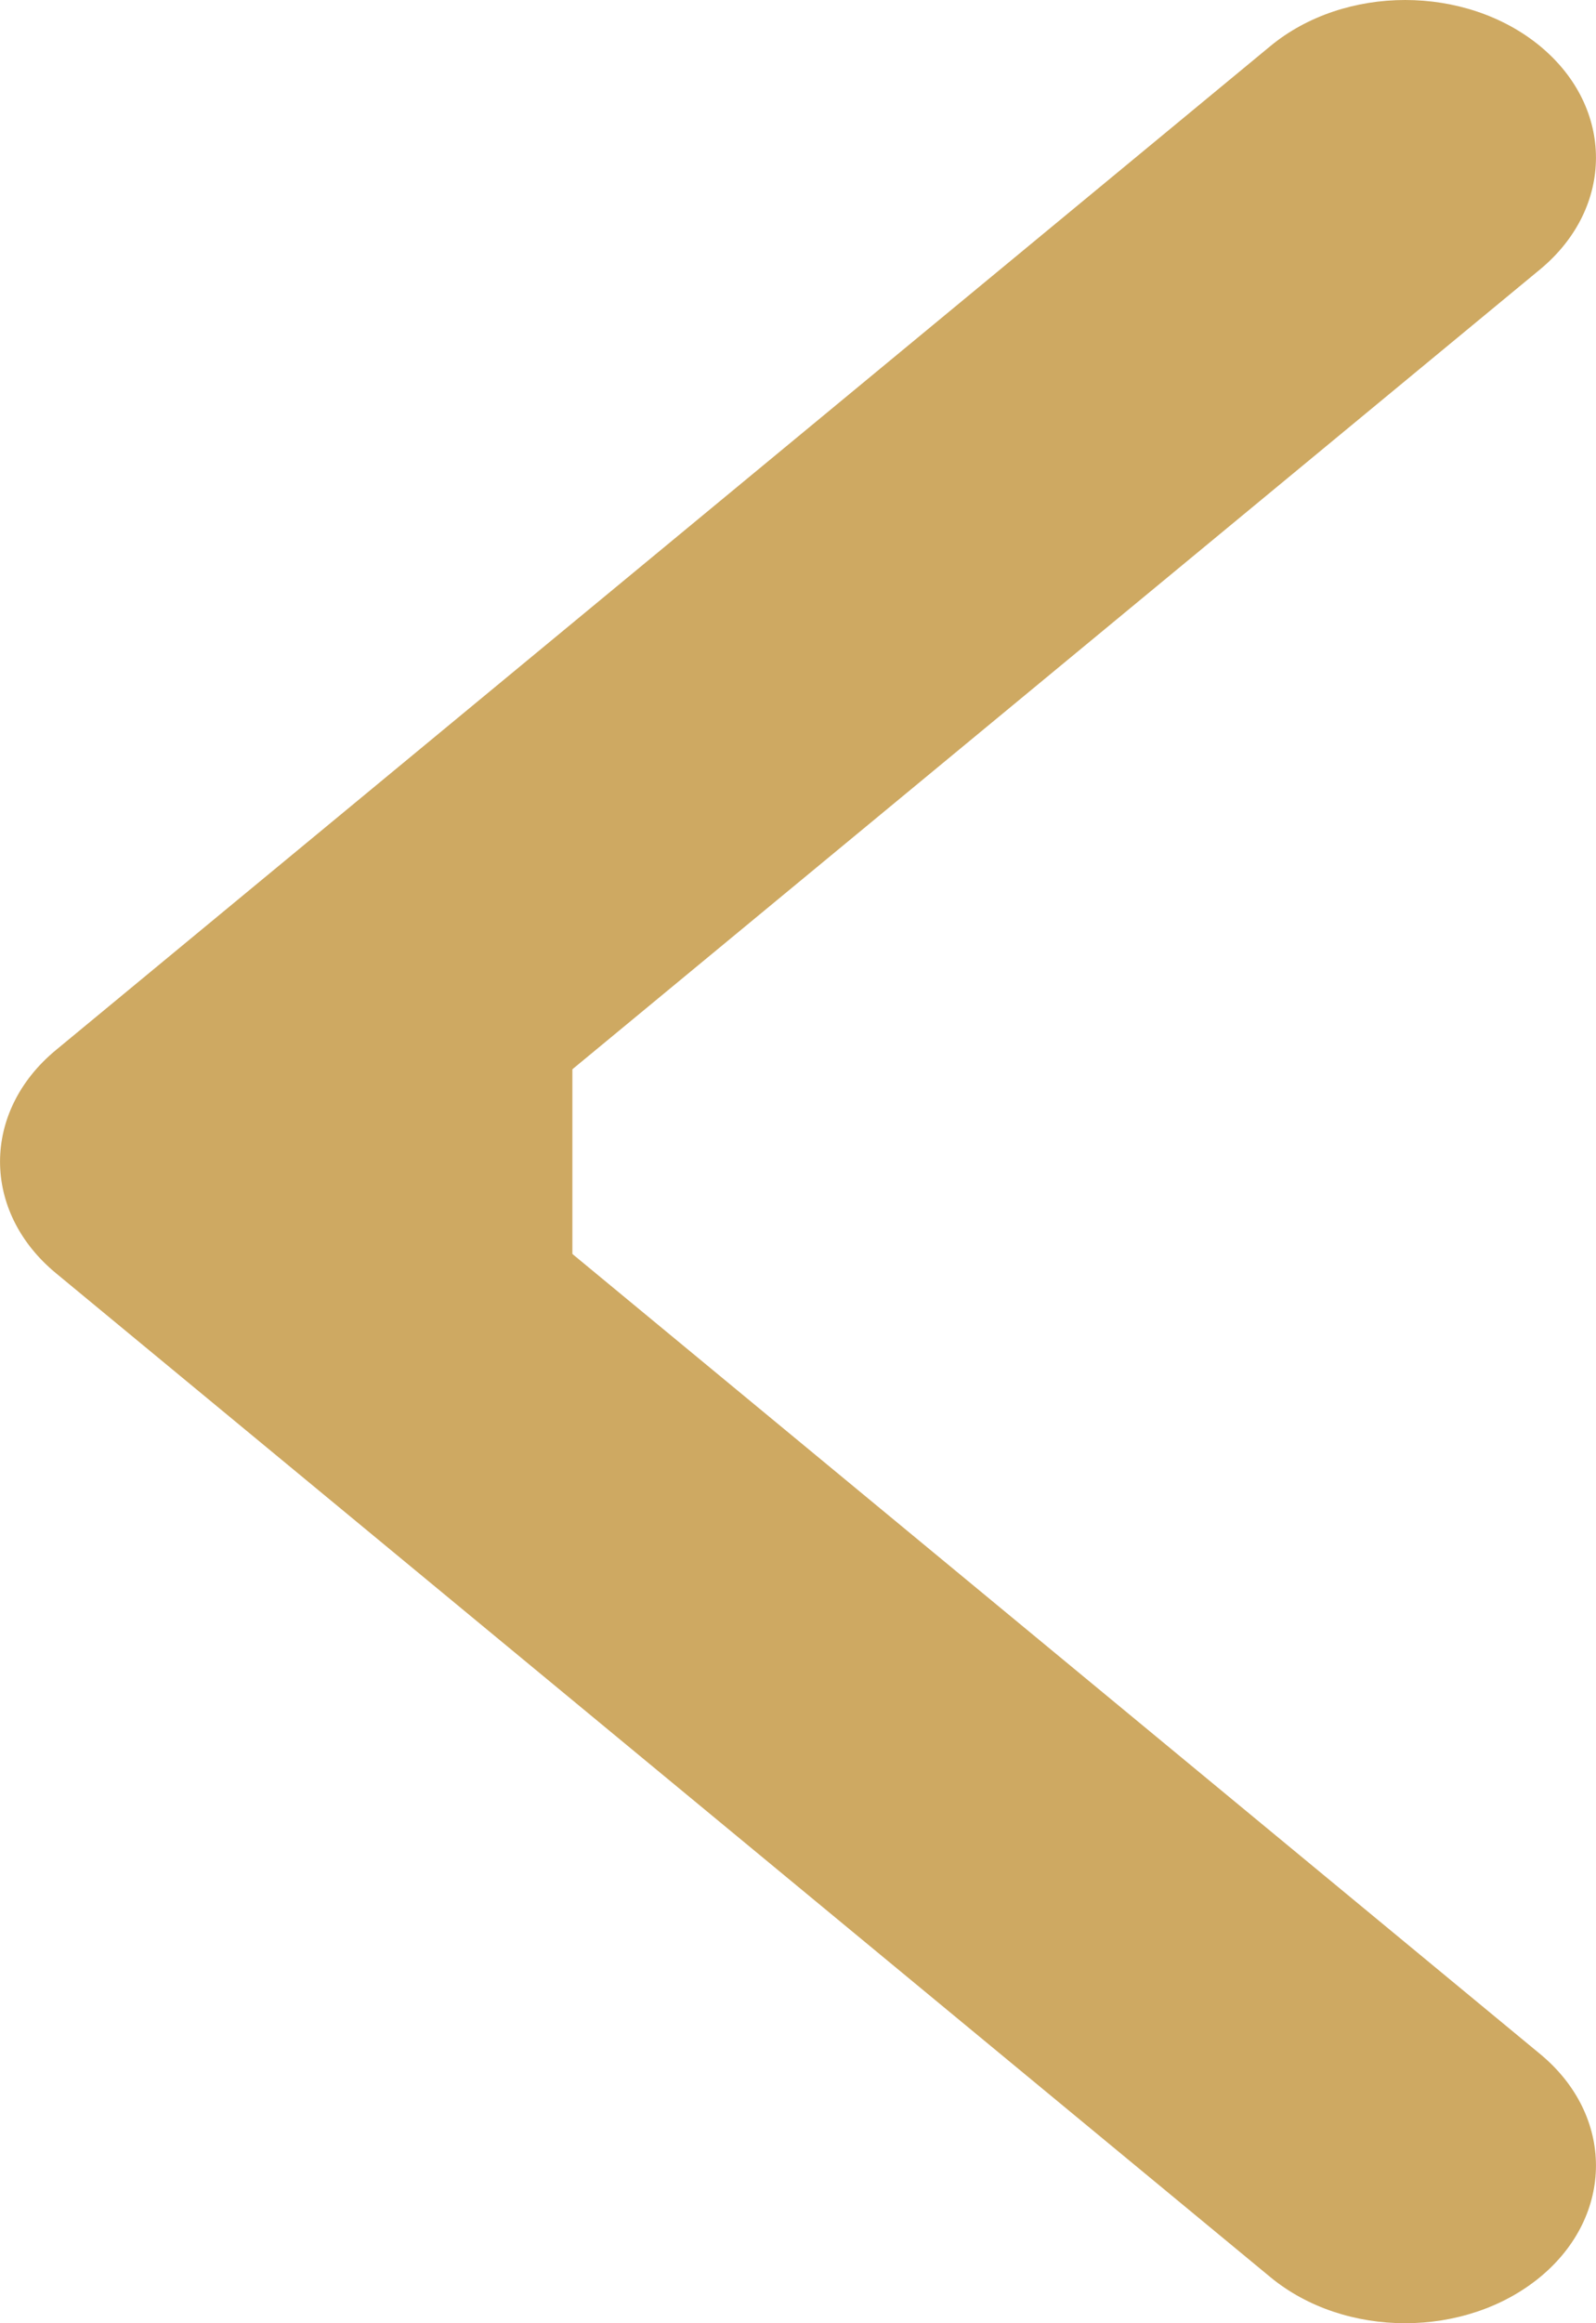 <svg width="11" height="16" fill="none" xmlns="http://www.w3.org/2000/svg"><path fill-rule="evenodd" clip-rule="evenodd" d="M8.755 15.682L.385 8.768c-.513-.424-.513-1.112 0-1.536L8.755.318c.513-.424 1.346-.424 1.86 0 .513.424.513 1.112 0 1.537l-6.67 5.509v1.272l6.67 5.51c.513.424.513 1.112 0 1.536-.514.424-1.347.424-1.86 0z" fill="#CEA962"/></svg>